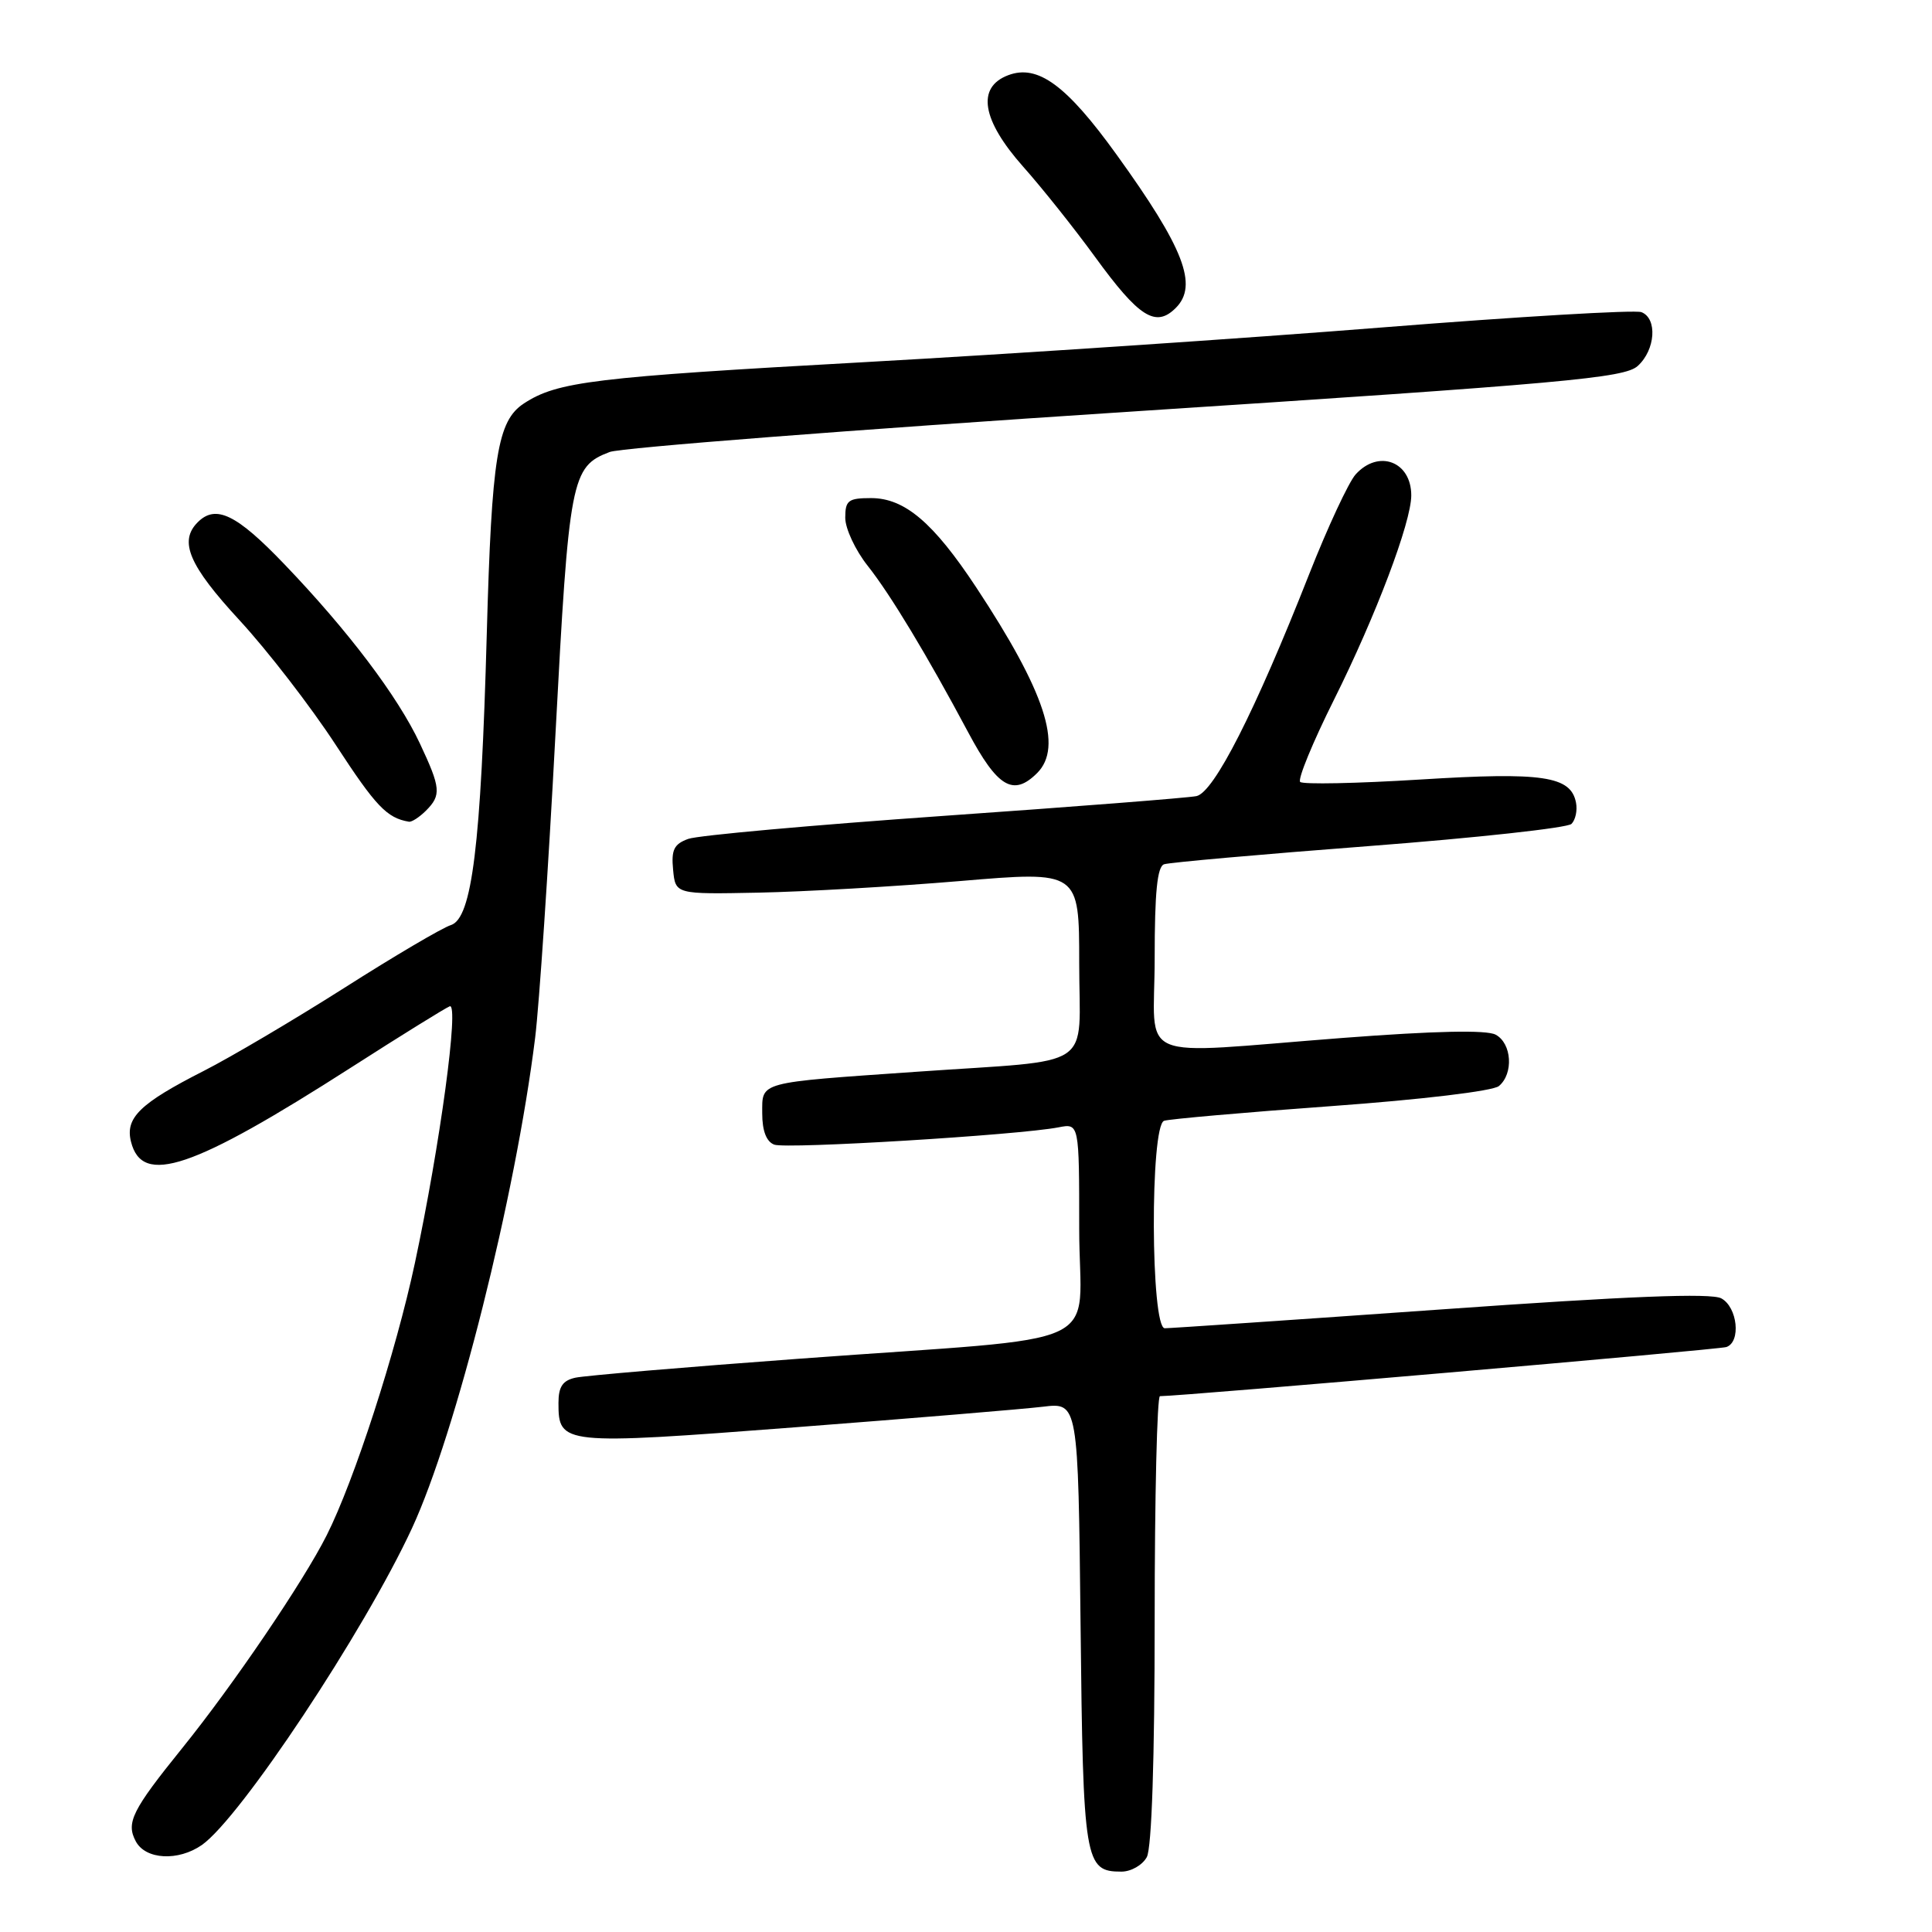 <?xml version="1.0" encoding="UTF-8" standalone="no"?>
<!DOCTYPE svg PUBLIC "-//W3C//DTD SVG 1.1//EN" "http://www.w3.org/Graphics/SVG/1.1/DTD/svg11.dtd" >
<svg xmlns="http://www.w3.org/2000/svg" xmlns:xlink="http://www.w3.org/1999/xlink" version="1.1" viewBox="0 0 256 256">
 <g >
 <path fill="currentColor"
d=" M 151.96 246.07 C 152.61 244.86 153.00 233.03 153.00 214.57 C 153.00 198.30 153.32 185.00 153.70 185.00 C 156.62 185.00 227.77 178.83 228.75 178.49 C 230.72 177.82 230.23 173.20 228.08 172.04 C 226.72 171.31 215.80 171.74 190.92 173.51 C 171.54 174.88 155.08 176.00 154.34 176.00 C 152.46 176.00 152.38 149.15 154.25 148.51 C 154.94 148.28 164.89 147.40 176.36 146.57 C 188.39 145.70 197.81 144.57 198.61 143.91 C 200.58 142.27 200.33 138.25 198.18 137.10 C 196.98 136.45 190.11 136.60 177.93 137.53 C 149.77 139.69 153.00 141.05 153.00 126.97 C 153.00 118.23 153.34 114.82 154.25 114.52 C 154.94 114.28 167.15 113.20 181.39 112.11 C 195.62 111.02 207.70 109.70 208.23 109.17 C 208.76 108.64 209.03 107.38 208.83 106.36 C 208.15 102.83 204.44 102.28 188.21 103.29 C 179.79 103.81 172.63 103.96 172.28 103.61 C 171.93 103.26 173.94 98.37 176.75 92.74 C 182.30 81.62 187.00 69.20 187.00 65.64 C 187.00 61.14 182.66 59.51 179.63 62.86 C 178.71 63.88 175.93 69.84 173.46 76.11 C 166.30 94.29 160.85 105.01 158.53 105.49 C 157.41 105.72 142.32 106.90 125.00 108.11 C 107.67 109.33 92.46 110.69 91.19 111.16 C 89.31 111.84 88.93 112.61 89.19 115.25 C 89.50 118.50 89.50 118.50 100.50 118.28 C 106.55 118.16 118.59 117.47 127.25 116.74 C 143.00 115.41 143.00 115.41 143.00 127.62 C 143.00 142.02 145.52 140.33 121.50 142.01 C 100.23 143.49 101.00 143.28 101.00 147.55 C 101.00 149.84 101.55 151.28 102.59 151.67 C 104.18 152.28 134.99 150.40 140.25 149.38 C 143.00 148.84 143.00 148.84 143.00 162.83 C 143.00 179.20 147.86 176.94 106.00 180.03 C 90.88 181.14 77.49 182.28 76.25 182.55 C 74.56 182.92 74.00 183.74 74.00 185.90 C 74.00 191.44 74.44 191.49 105.28 189.13 C 120.80 187.94 135.61 186.71 138.18 186.40 C 142.86 185.83 142.86 185.83 143.18 215.26 C 143.52 246.78 143.72 248.00 148.59 248.00 C 149.88 248.00 151.39 247.13 151.96 246.07 Z  M 26.75 244.47 C 31.86 240.88 48.25 216.18 54.59 202.50 C 60.42 189.91 68.31 158.50 70.91 137.50 C 71.45 133.10 72.66 115.10 73.59 97.50 C 75.40 63.31 75.68 61.83 80.79 59.89 C 82.27 59.33 113.08 56.94 149.25 54.58 C 207.52 50.79 215.24 50.09 217.01 48.49 C 219.36 46.36 219.64 42.18 217.49 41.36 C 216.65 41.04 201.24 41.95 183.24 43.38 C 165.23 44.82 134.30 46.89 114.50 47.99 C 78.63 49.98 73.85 50.56 69.42 53.46 C 65.91 55.76 65.15 60.46 64.50 84.00 C 63.73 112.06 62.54 121.70 59.74 122.58 C 58.60 122.94 52.23 126.69 45.59 130.92 C 38.94 135.14 30.58 140.08 27.00 141.90 C 18.53 146.21 16.56 148.12 17.36 151.29 C 18.84 157.18 25.49 154.93 46.60 141.40 C 53.15 137.20 58.99 133.58 59.59 133.34 C 60.87 132.83 58.31 151.75 54.98 167.34 C 52.46 179.16 46.93 196.22 43.28 203.45 C 40.19 209.59 30.88 223.30 24.15 231.63 C 17.49 239.88 16.67 241.52 18.00 244.00 C 19.30 246.42 23.62 246.65 26.75 244.47 Z  M 56.43 107.43 C 58.50 105.36 58.41 104.42 55.63 98.50 C 52.71 92.28 46.12 83.56 37.67 74.75 C 31.33 68.13 28.59 66.81 26.20 69.20 C 23.67 71.73 25.03 74.92 31.75 82.20 C 35.46 86.22 41.20 93.66 44.50 98.72 C 49.79 106.83 51.26 108.39 54.18 108.88 C 54.55 108.95 55.56 108.29 56.43 107.43 Z  M 137.43 102.43 C 140.89 98.97 138.48 91.65 129.34 77.81 C 123.68 69.24 119.87 66.00 115.42 66.00 C 112.40 66.00 112.00 66.31 112.00 68.61 C 112.00 70.04 113.34 72.91 114.98 74.98 C 117.98 78.76 122.85 86.84 128.27 97.00 C 132.18 104.34 134.27 105.58 137.43 102.43 Z  M 155.80 40.80 C 158.79 37.81 156.88 32.87 147.96 20.50 C 141.31 11.27 137.50 8.48 133.58 9.97 C 129.37 11.57 130.09 15.90 135.57 22.08 C 138.09 24.91 142.37 30.29 145.10 34.04 C 150.93 42.06 153.14 43.46 155.80 40.80 Z "/>
</g>
</svg>